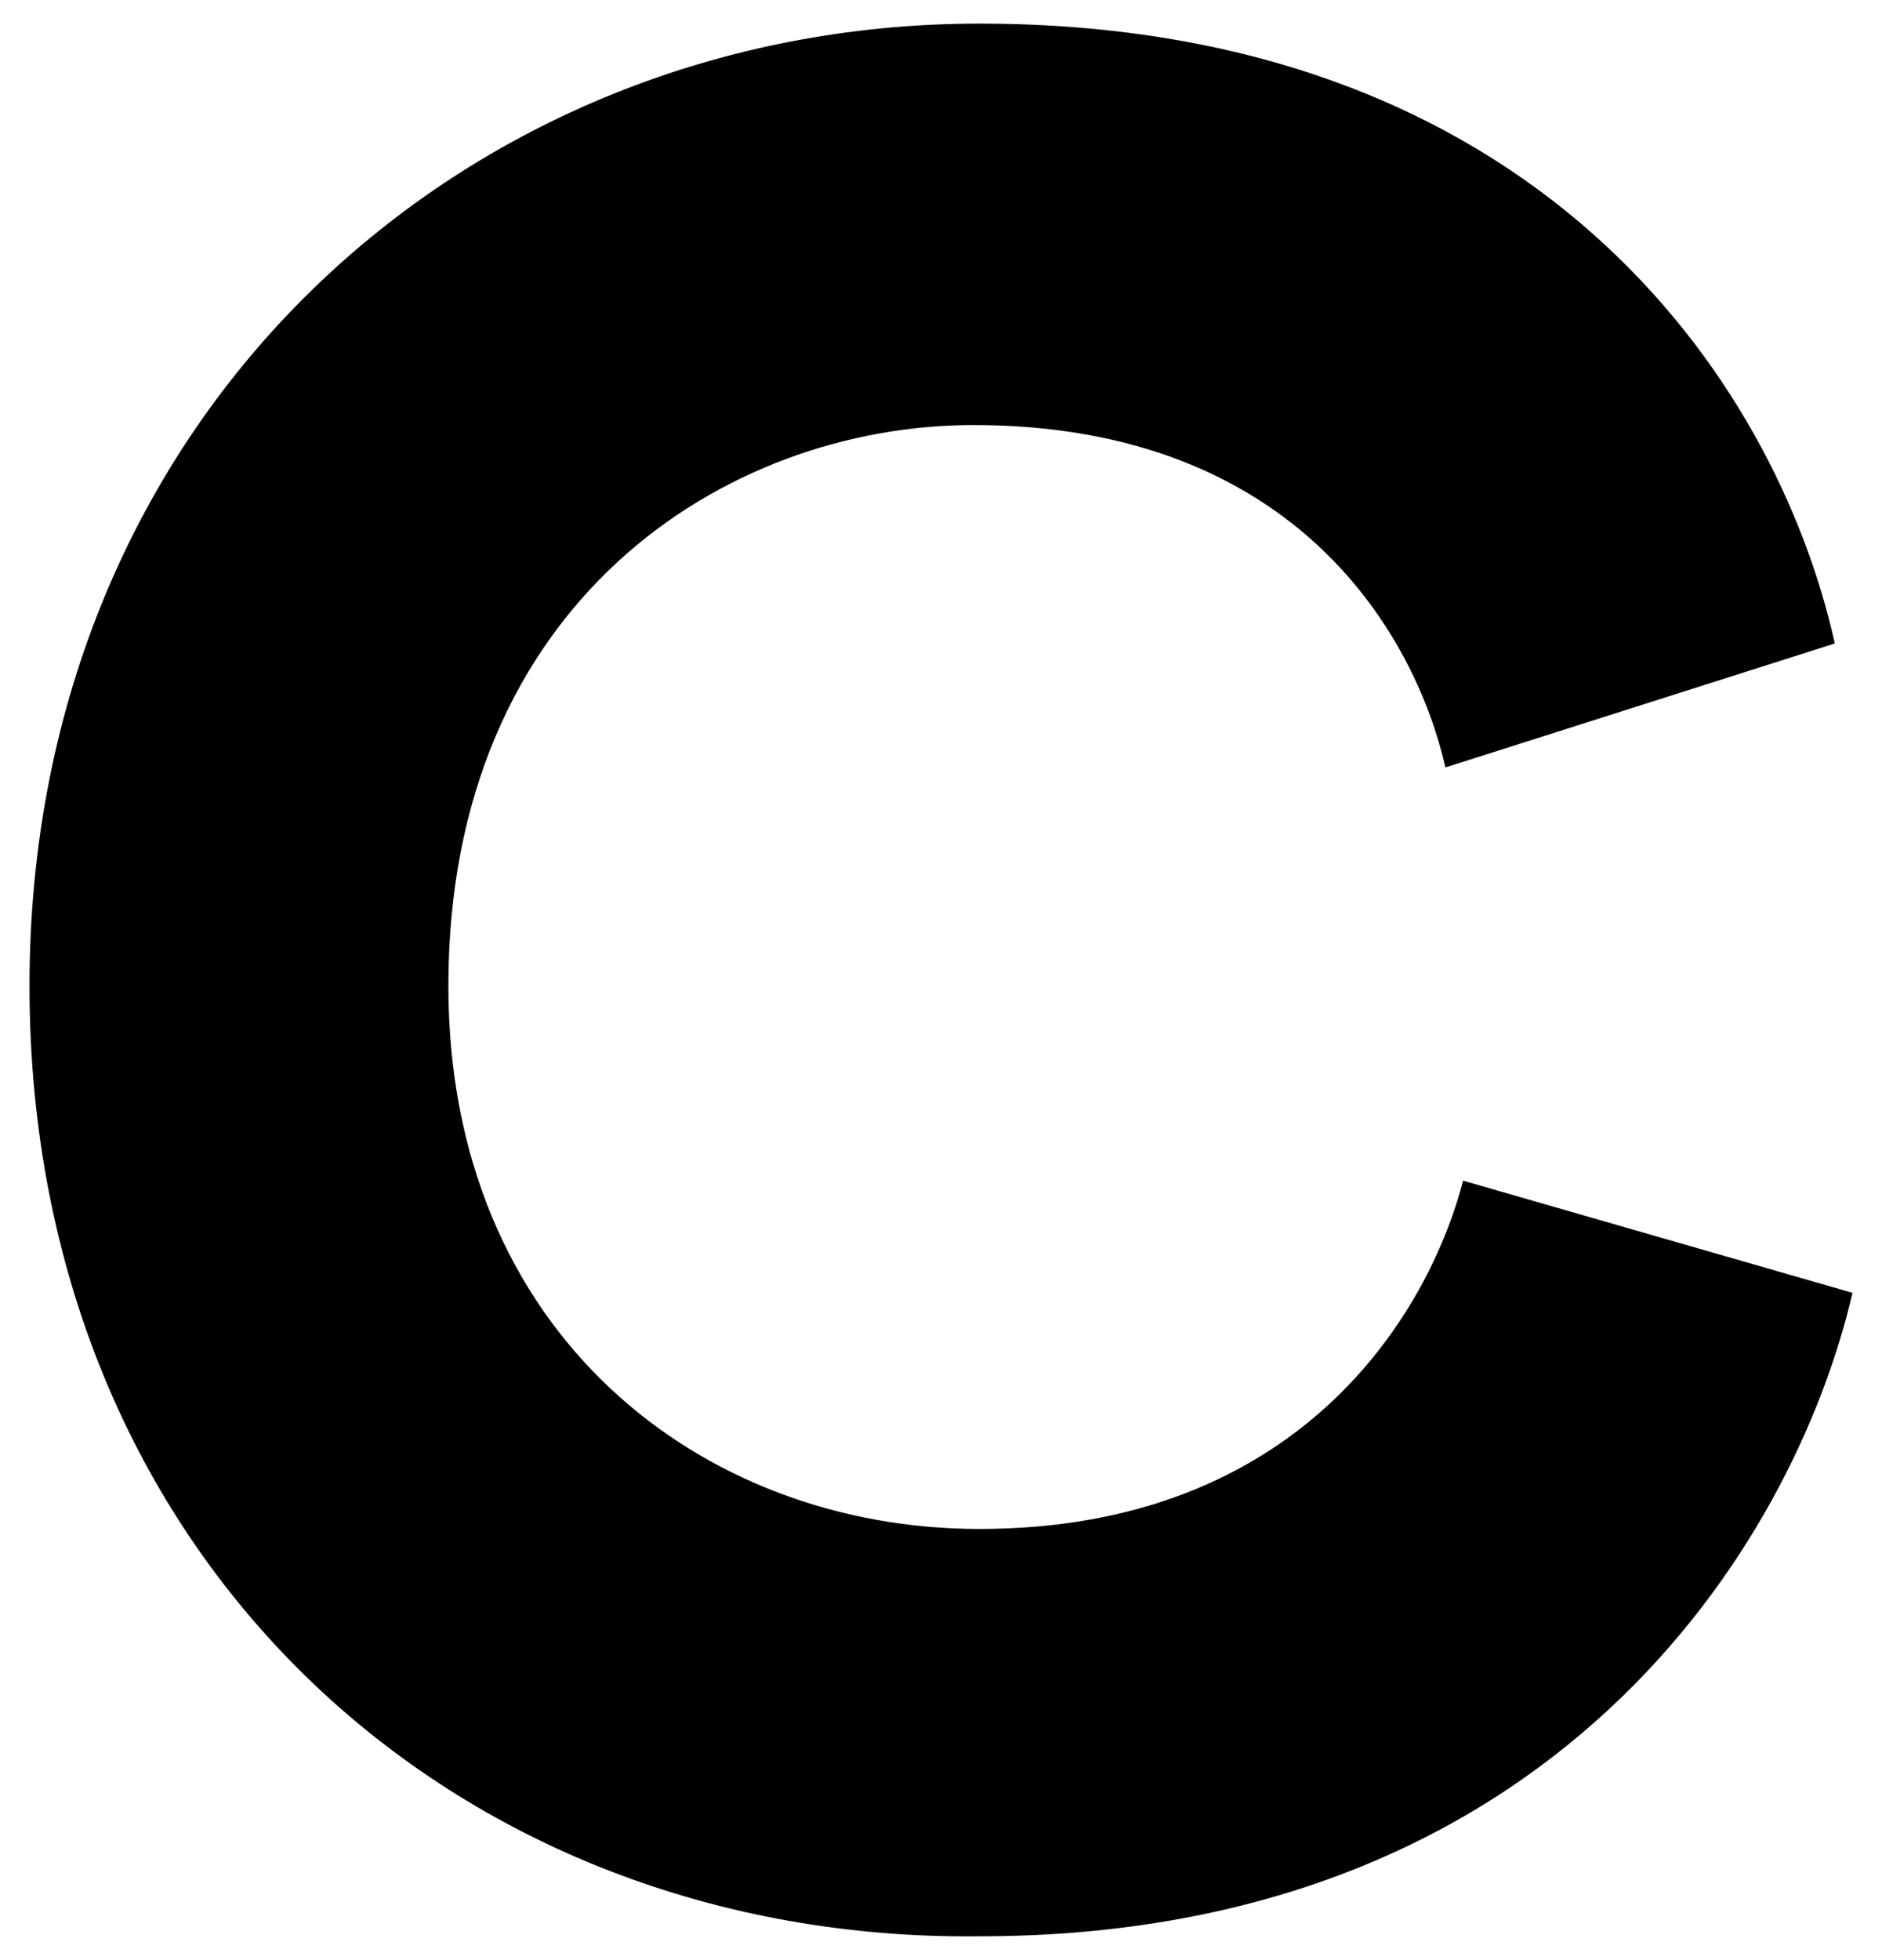 <?xml version="1.0" encoding="utf-8"?>
<!-- Generator: Adobe Illustrator 21.1.0, SVG Export Plug-In . SVG Version: 6.00 Build 0)  -->
<svg version="1.1" id="Layer_1" xmlns="http://www.w3.org/2000/svg" xmlns:xlink="http://www.w3.org/1999/xlink" x="0px" y="0px"
	 viewBox="0 0 31.9 33.2" style="enable-background:new 0 0 31.9 33.2;" xml:space="preserve">
<g id="Layer_1_1_">
	<title>Recurso 3</title>
</g>
<path d="M0.5,16.7C0.5,7,7.9,0.4,16.6,0.4c9.4,0,13.5,6,14.5,10.5L24.5,13c-0.5-2.2-2.5-5.8-8-5.8c-4.2,0-8.9,3-8.9,9.5
	c0,5.9,4.3,9.2,9,9.2c5.4,0,7.6-3.6,8.2-5.9l6.6,1.9c-1,4.3-5.1,10.9-14.8,10.9C7.7,32.9,0.5,26.4,0.5,16.7z"/>
</svg>
